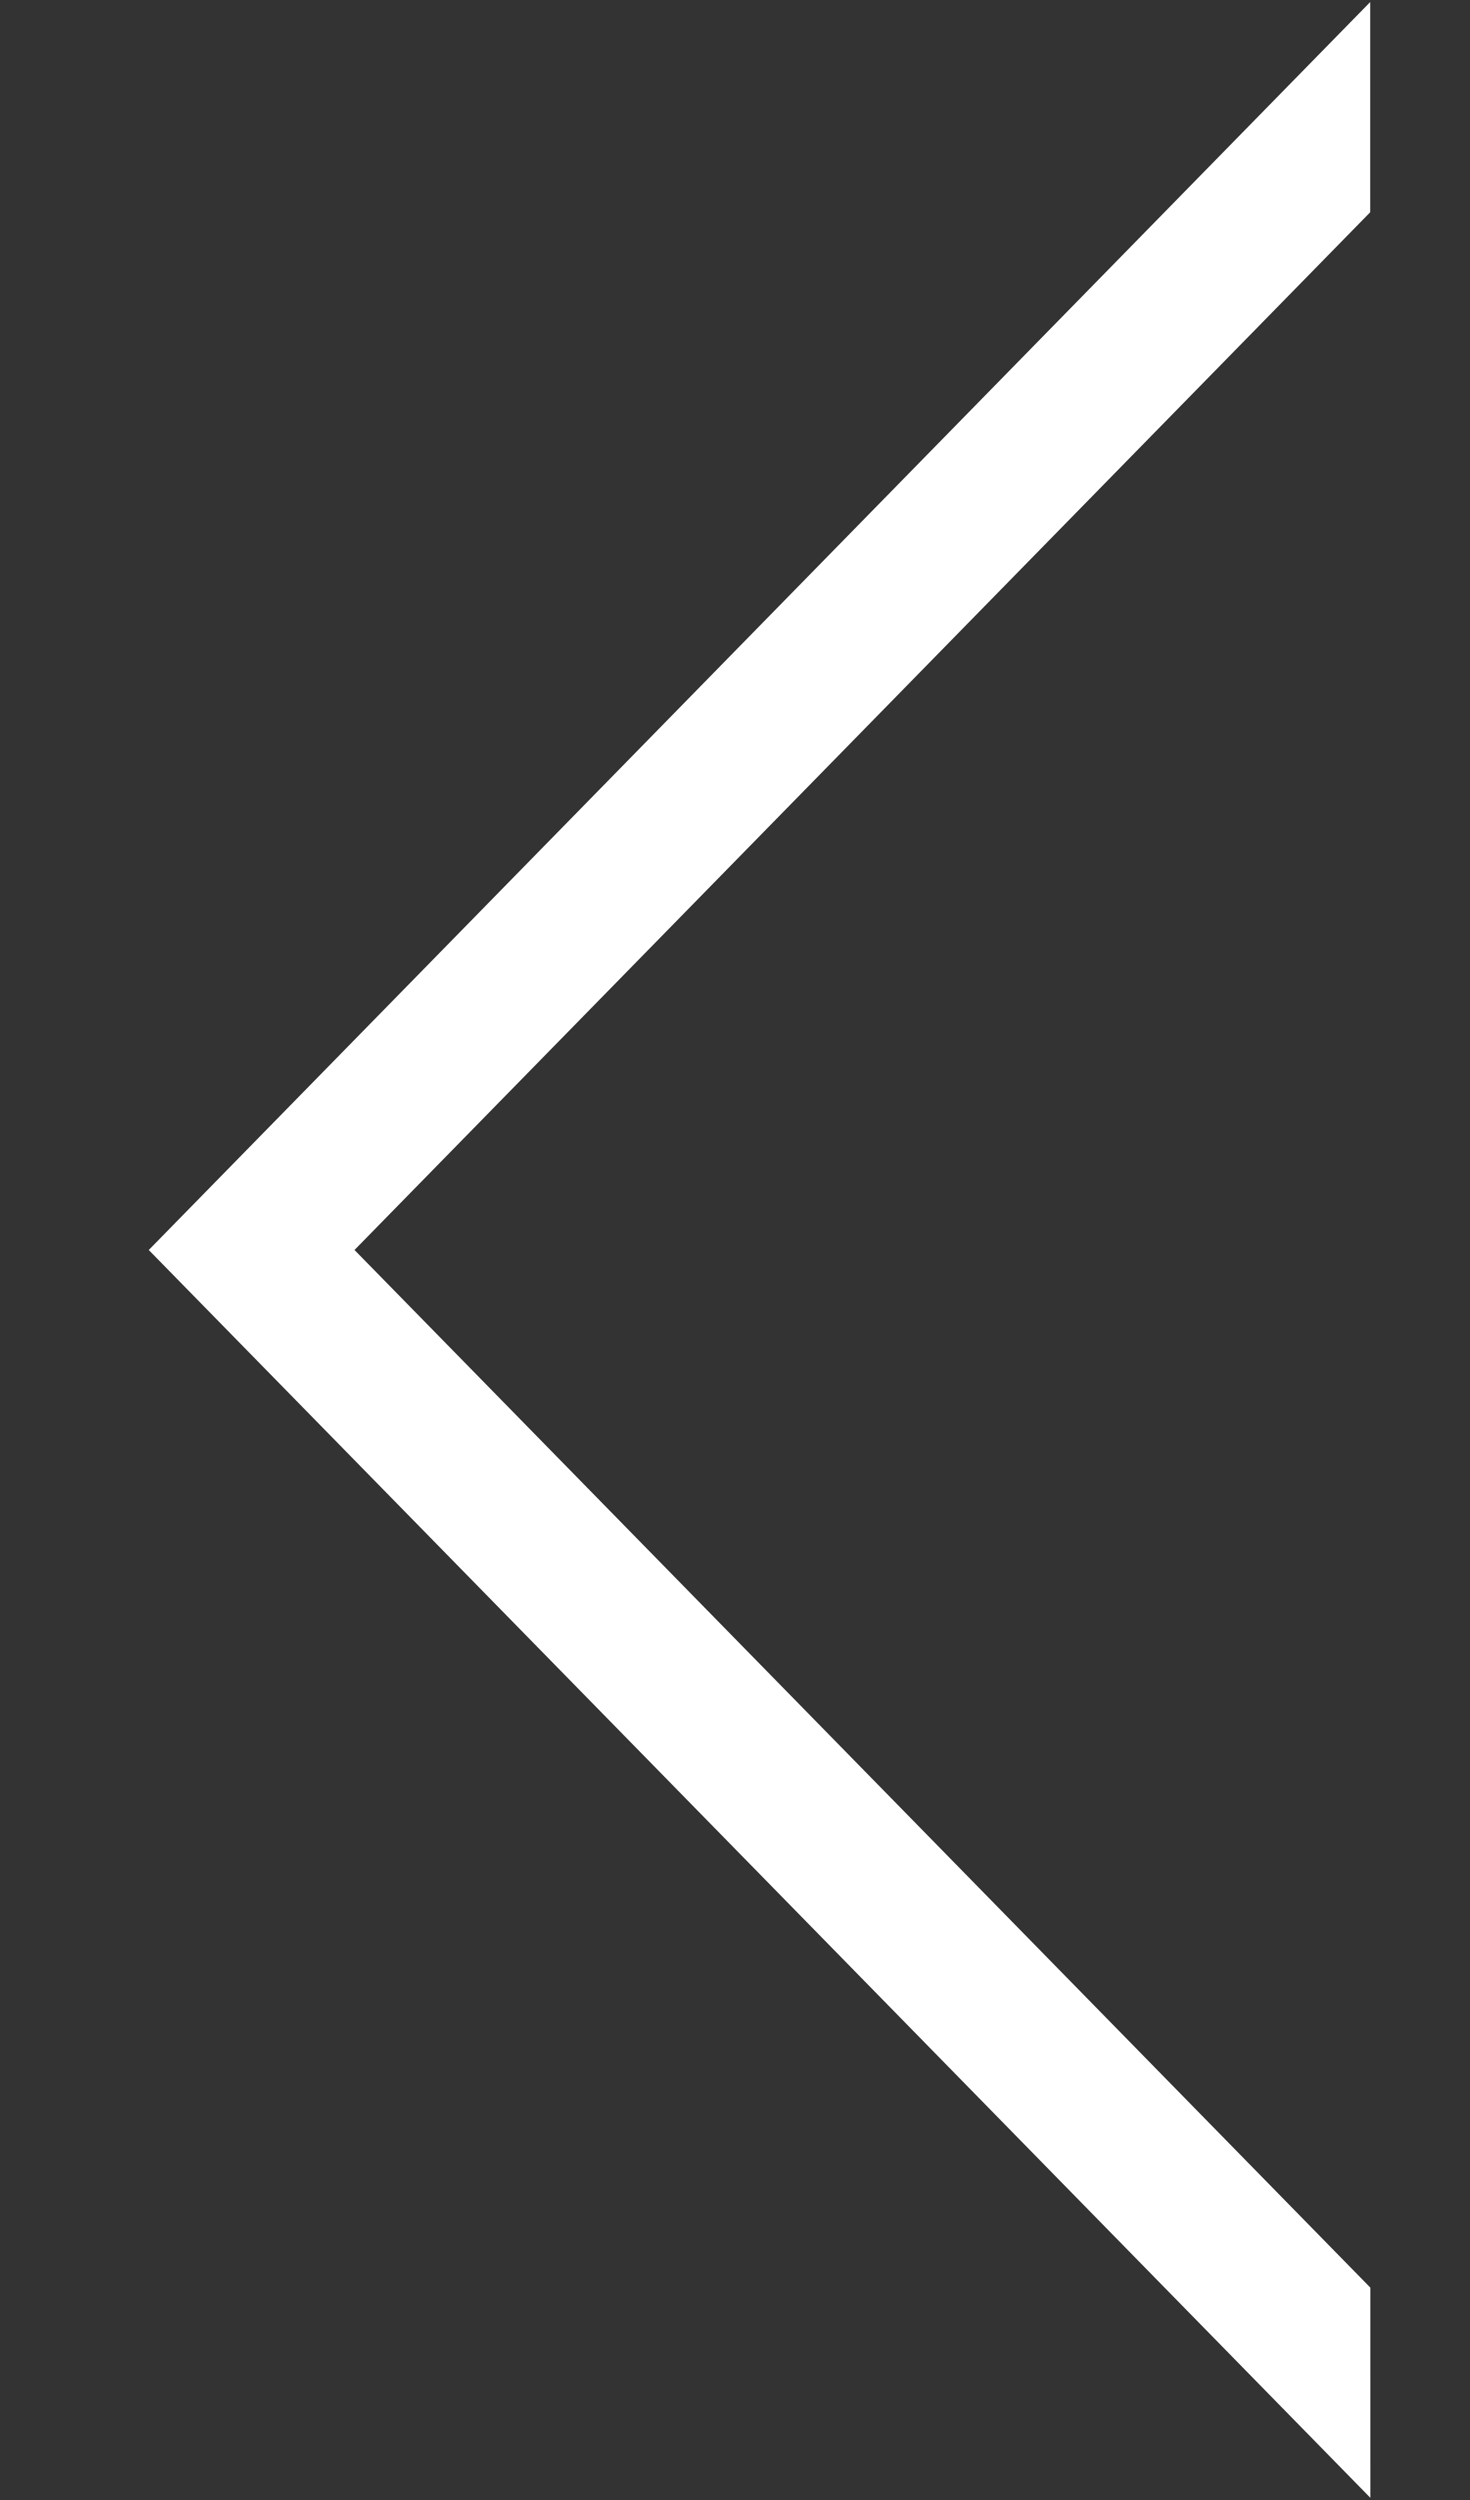 <svg xmlns="http://www.w3.org/2000/svg" width="10" height="17" viewBox="0 0 10 17"><rect x="0" y="0" width="10" height="17" fill="#333333" stroke="none"/><defs><clipPath id="a"><path fill="#fff" d="M9.322 16.985L1.012 8.5 9.321.014"/></clipPath></defs><path fill="none" stroke="#fff" stroke-miterlimit="50" stroke-width="2" d="M9.322 16.985L1.012 8.5 9.321.014" clip-path="url(&quot;#a&quot;)"/></svg>